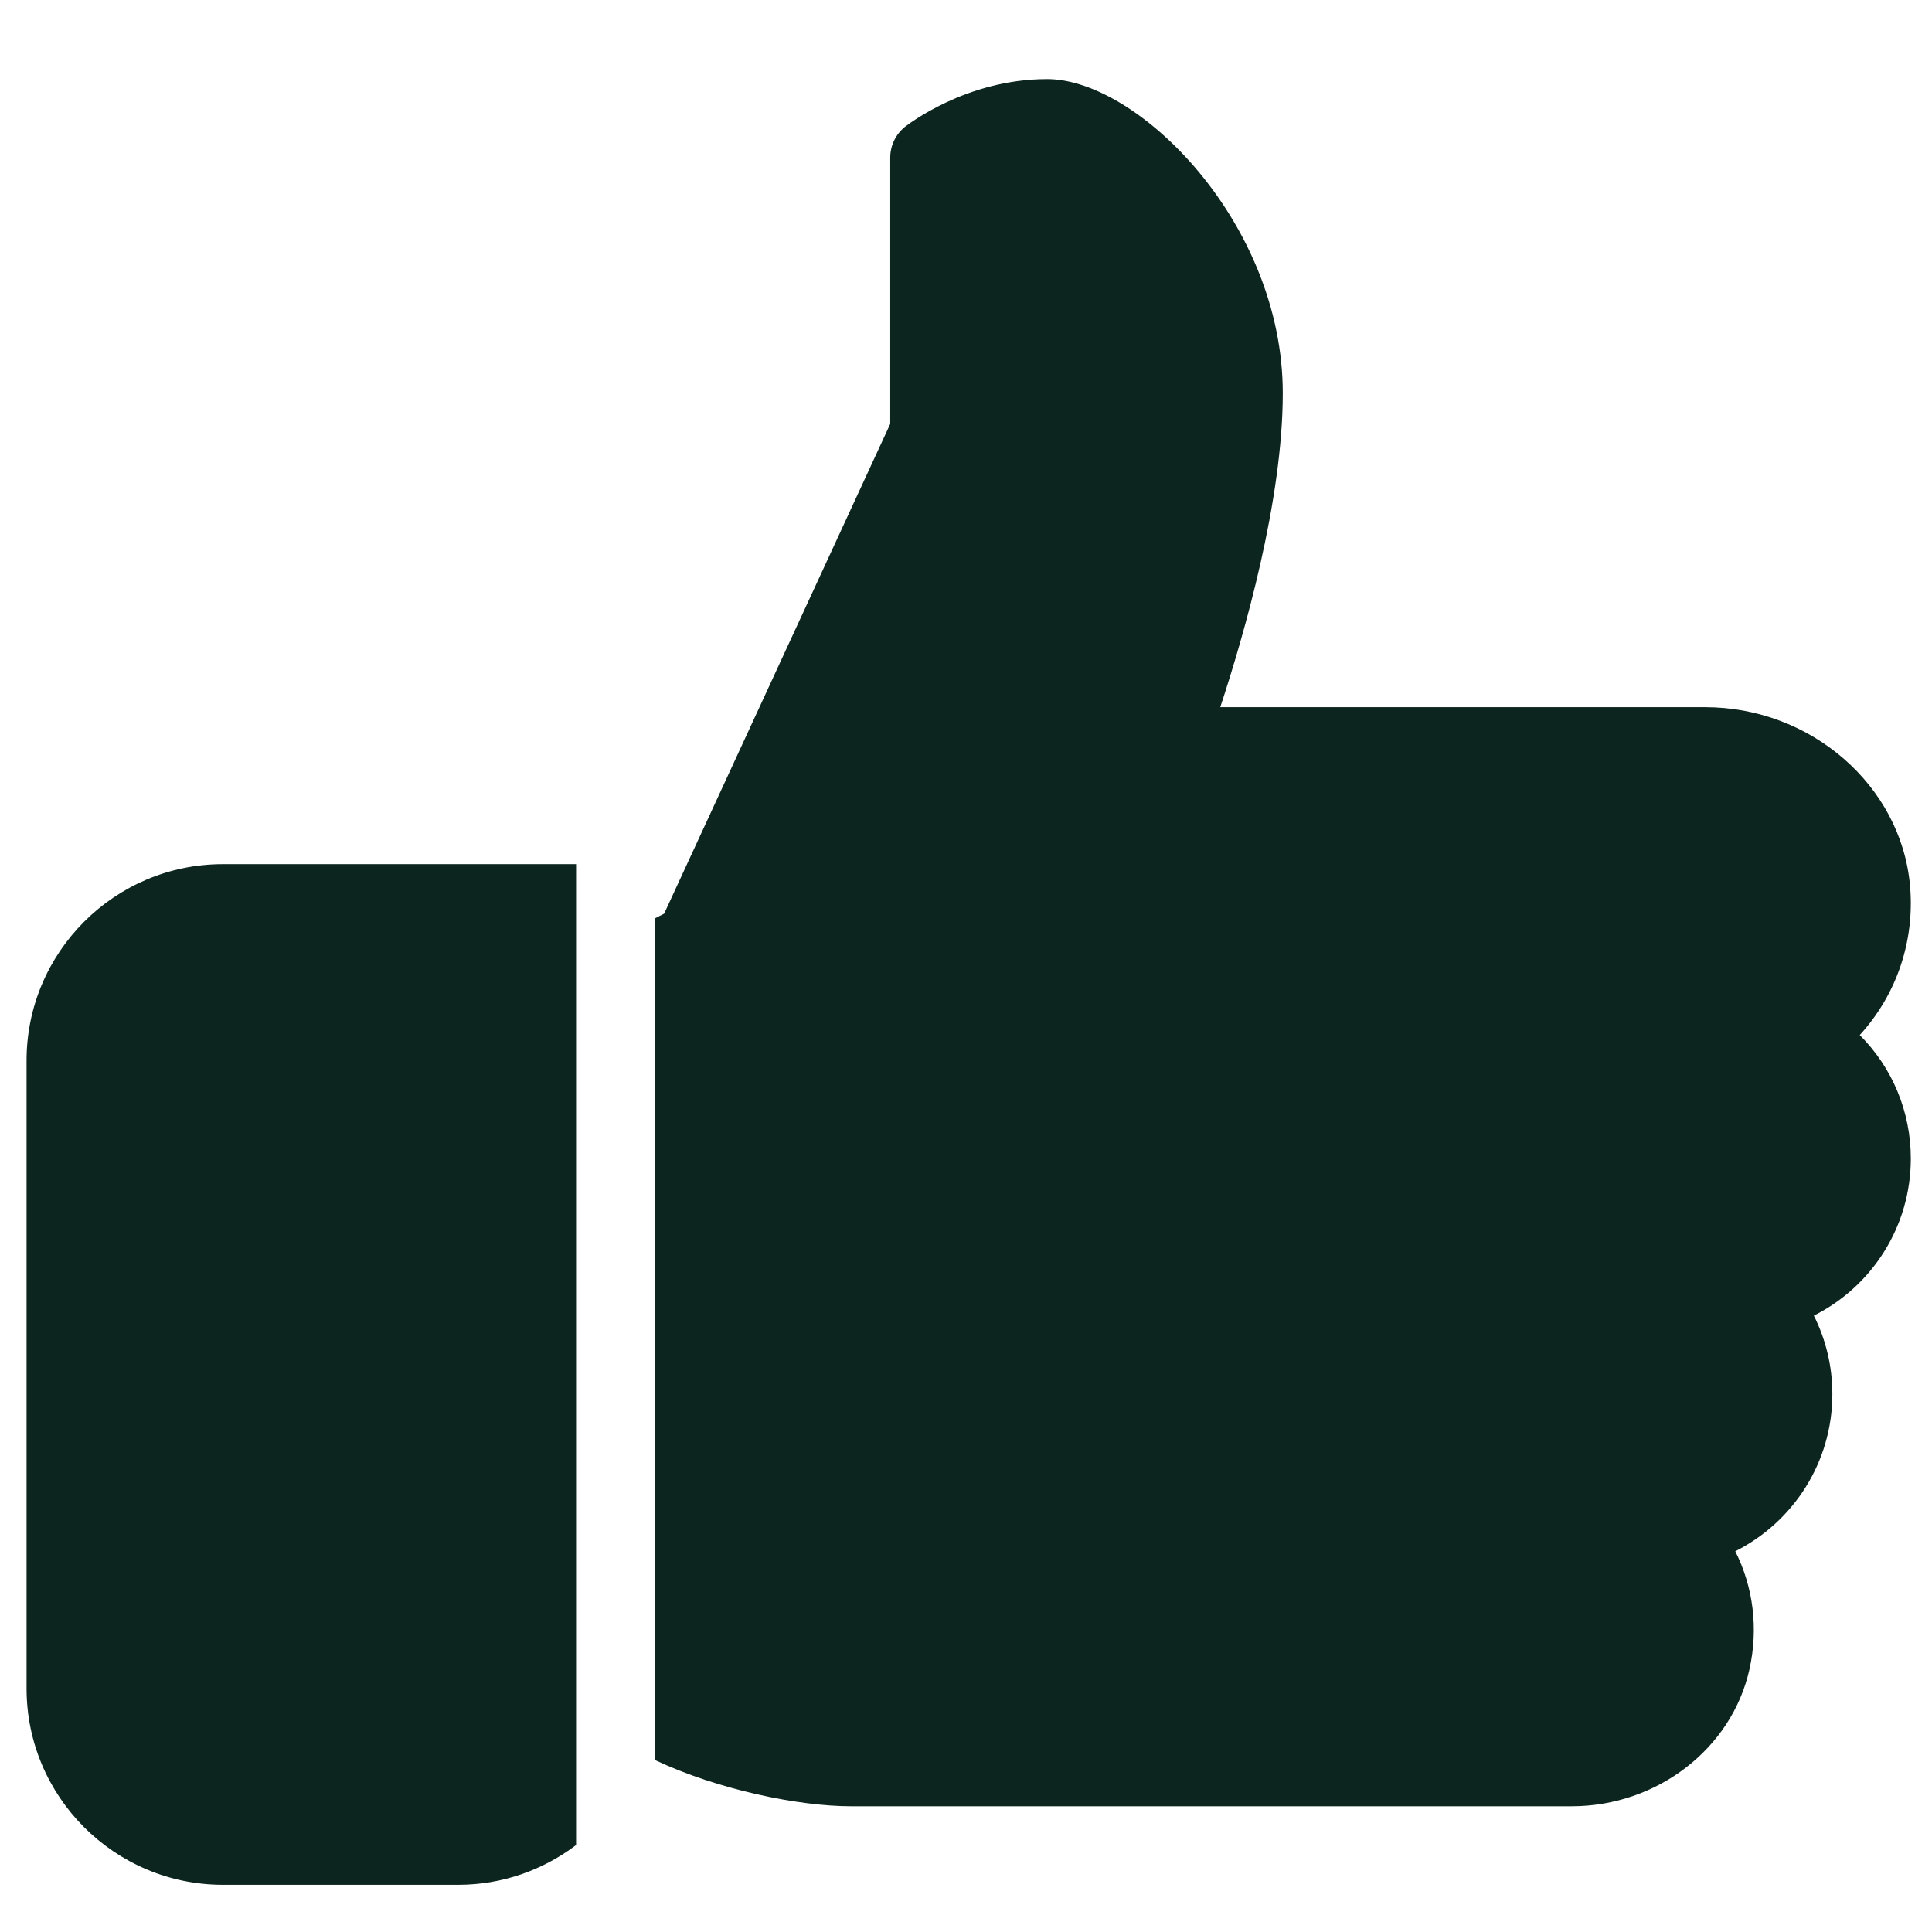 <svg width="28" height="28" viewBox="0 0 28 28" fill="none" xmlns="http://www.w3.org/2000/svg">
<g clip-path="url(#clip0_282_2607)">
<path d="M3.229 12.524C1.661 12.524 0.385 13.801 0.385 15.369V24.471C0.385 26.039 1.661 27.316 3.229 27.316H6.643C7.283 27.316 7.873 27.1 8.349 26.74V12.524H3.229Z" fill="#0C251E"/>
<path d="M27.693 16.791C27.693 16.108 27.423 15.47 26.953 15.001C27.484 14.419 27.755 13.64 27.681 12.829C27.548 11.382 26.245 10.249 24.713 10.249H17.685C18.033 9.192 18.591 7.254 18.591 5.698C18.591 3.23 16.494 1.146 15.177 1.146C13.995 1.146 13.151 1.812 13.114 1.839C12.98 1.948 12.902 2.111 12.902 2.284V6.143L9.625 13.242L9.488 13.311V25.506C10.415 25.943 11.586 26.178 12.333 26.178H22.777C24.016 26.178 25.1 25.343 25.355 24.191C25.486 23.598 25.41 23.001 25.149 22.482C25.99 22.058 26.556 21.193 26.556 20.205C26.556 19.802 26.463 19.416 26.288 19.067C27.129 18.644 27.693 17.778 27.693 16.791Z" fill="#0C251E"/>
</g>
<defs>
<clipPath id="clip0_282_2607">
<rect width="27.308" height="27.308" fill="white" transform="translate(0.385 0.577)"/>
</clipPath>
</defs>
</svg>
